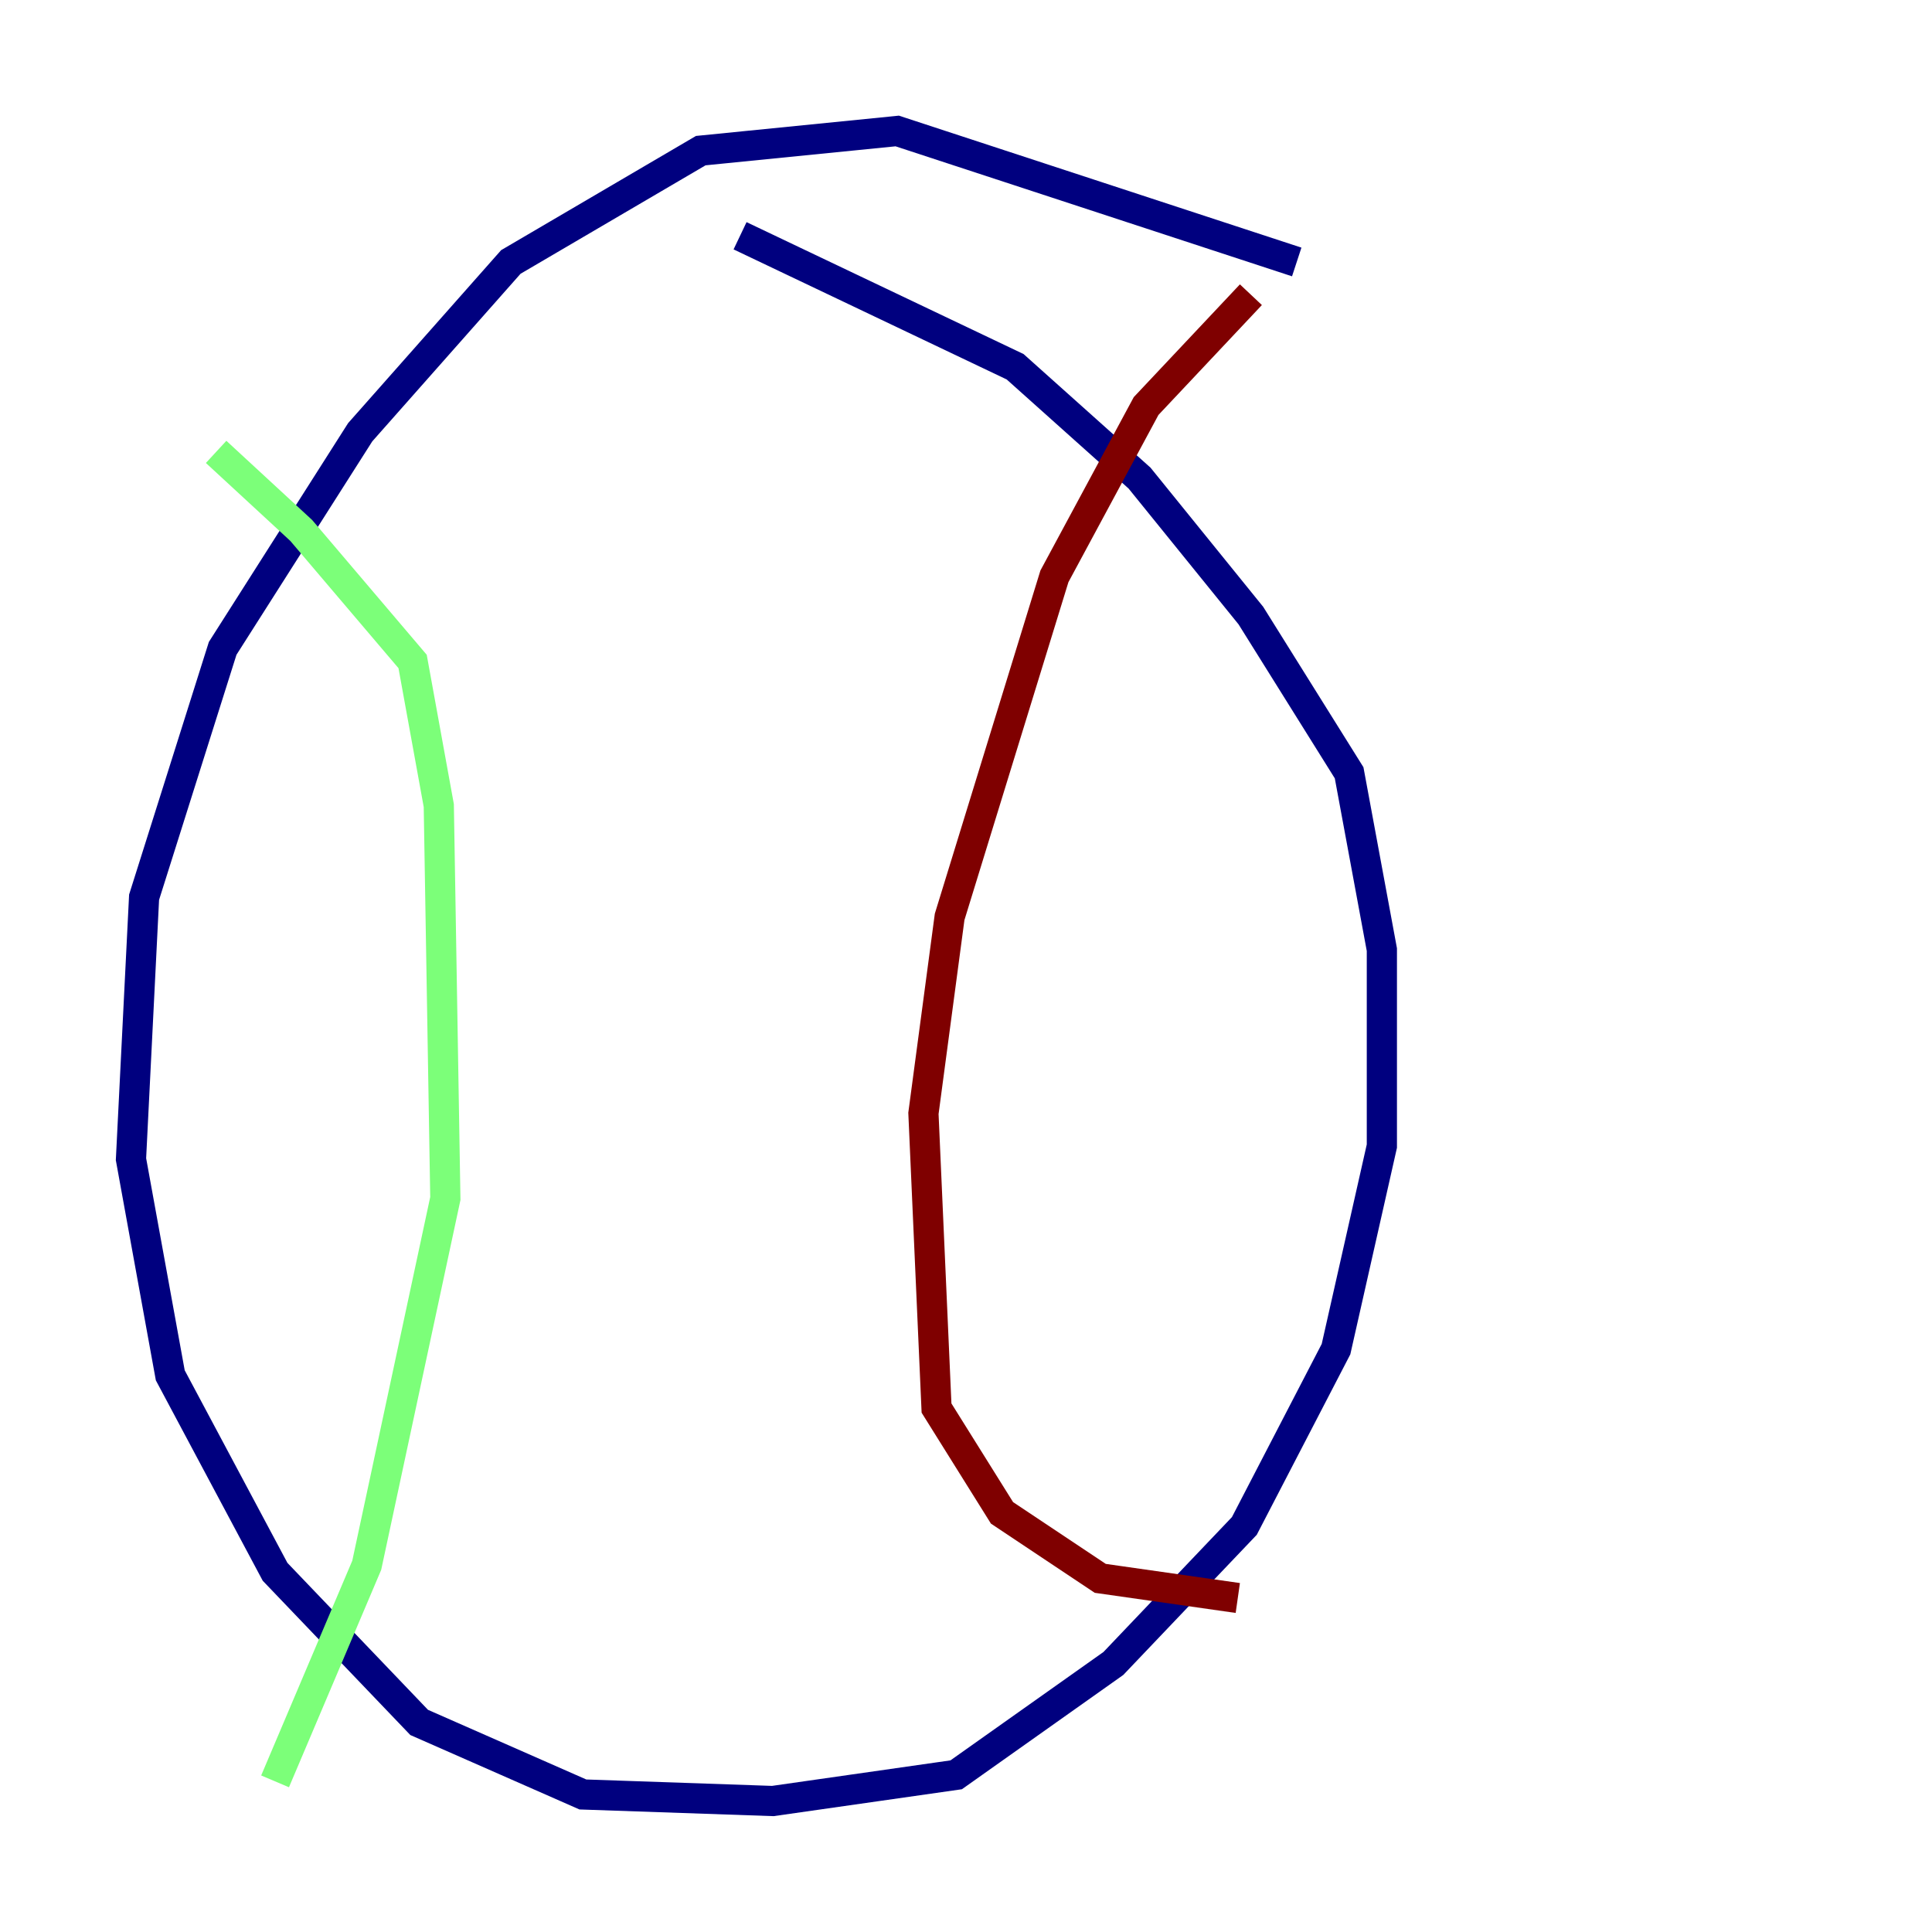 <?xml version="1.0" encoding="utf-8" ?>
<svg baseProfile="tiny" height="128" version="1.2" viewBox="0,0,128,128" width="128" xmlns="http://www.w3.org/2000/svg" xmlns:ev="http://www.w3.org/2001/xml-events" xmlns:xlink="http://www.w3.org/1999/xlink"><defs /><polyline fill="none" points="85.912,17.356 59.444,8.678 46.427,9.98 33.844,17.356 23.864,28.637 14.752,42.956 9.546,59.444 8.678,76.8 11.281,91.119 18.224,104.136 27.77,114.115 38.617,118.888 51.2,119.322 63.349,117.586 73.763,110.21 82.441,101.098 88.515,89.383 91.552,75.932 91.552,62.915 89.383,51.2 82.875,40.786 75.498,31.675 67.254,24.298 49.031,15.62" stroke="#00007f" stroke-width="2" /><polyline fill="none" points="14.319,29.939 19.959,35.146 27.336,43.824 29.071,53.37 29.505,79.403 24.298,103.702 18.224,118.02" stroke="#7cff79" stroke-width="2" /><polyline fill="none" points="82.875,19.525 75.932,26.902 69.858,38.183 62.915,60.746 61.18,73.763 62.047,93.288 66.386,100.231 72.895,104.57 82.007,105.871" stroke="#7f0000" stroke-width="2" /></svg>